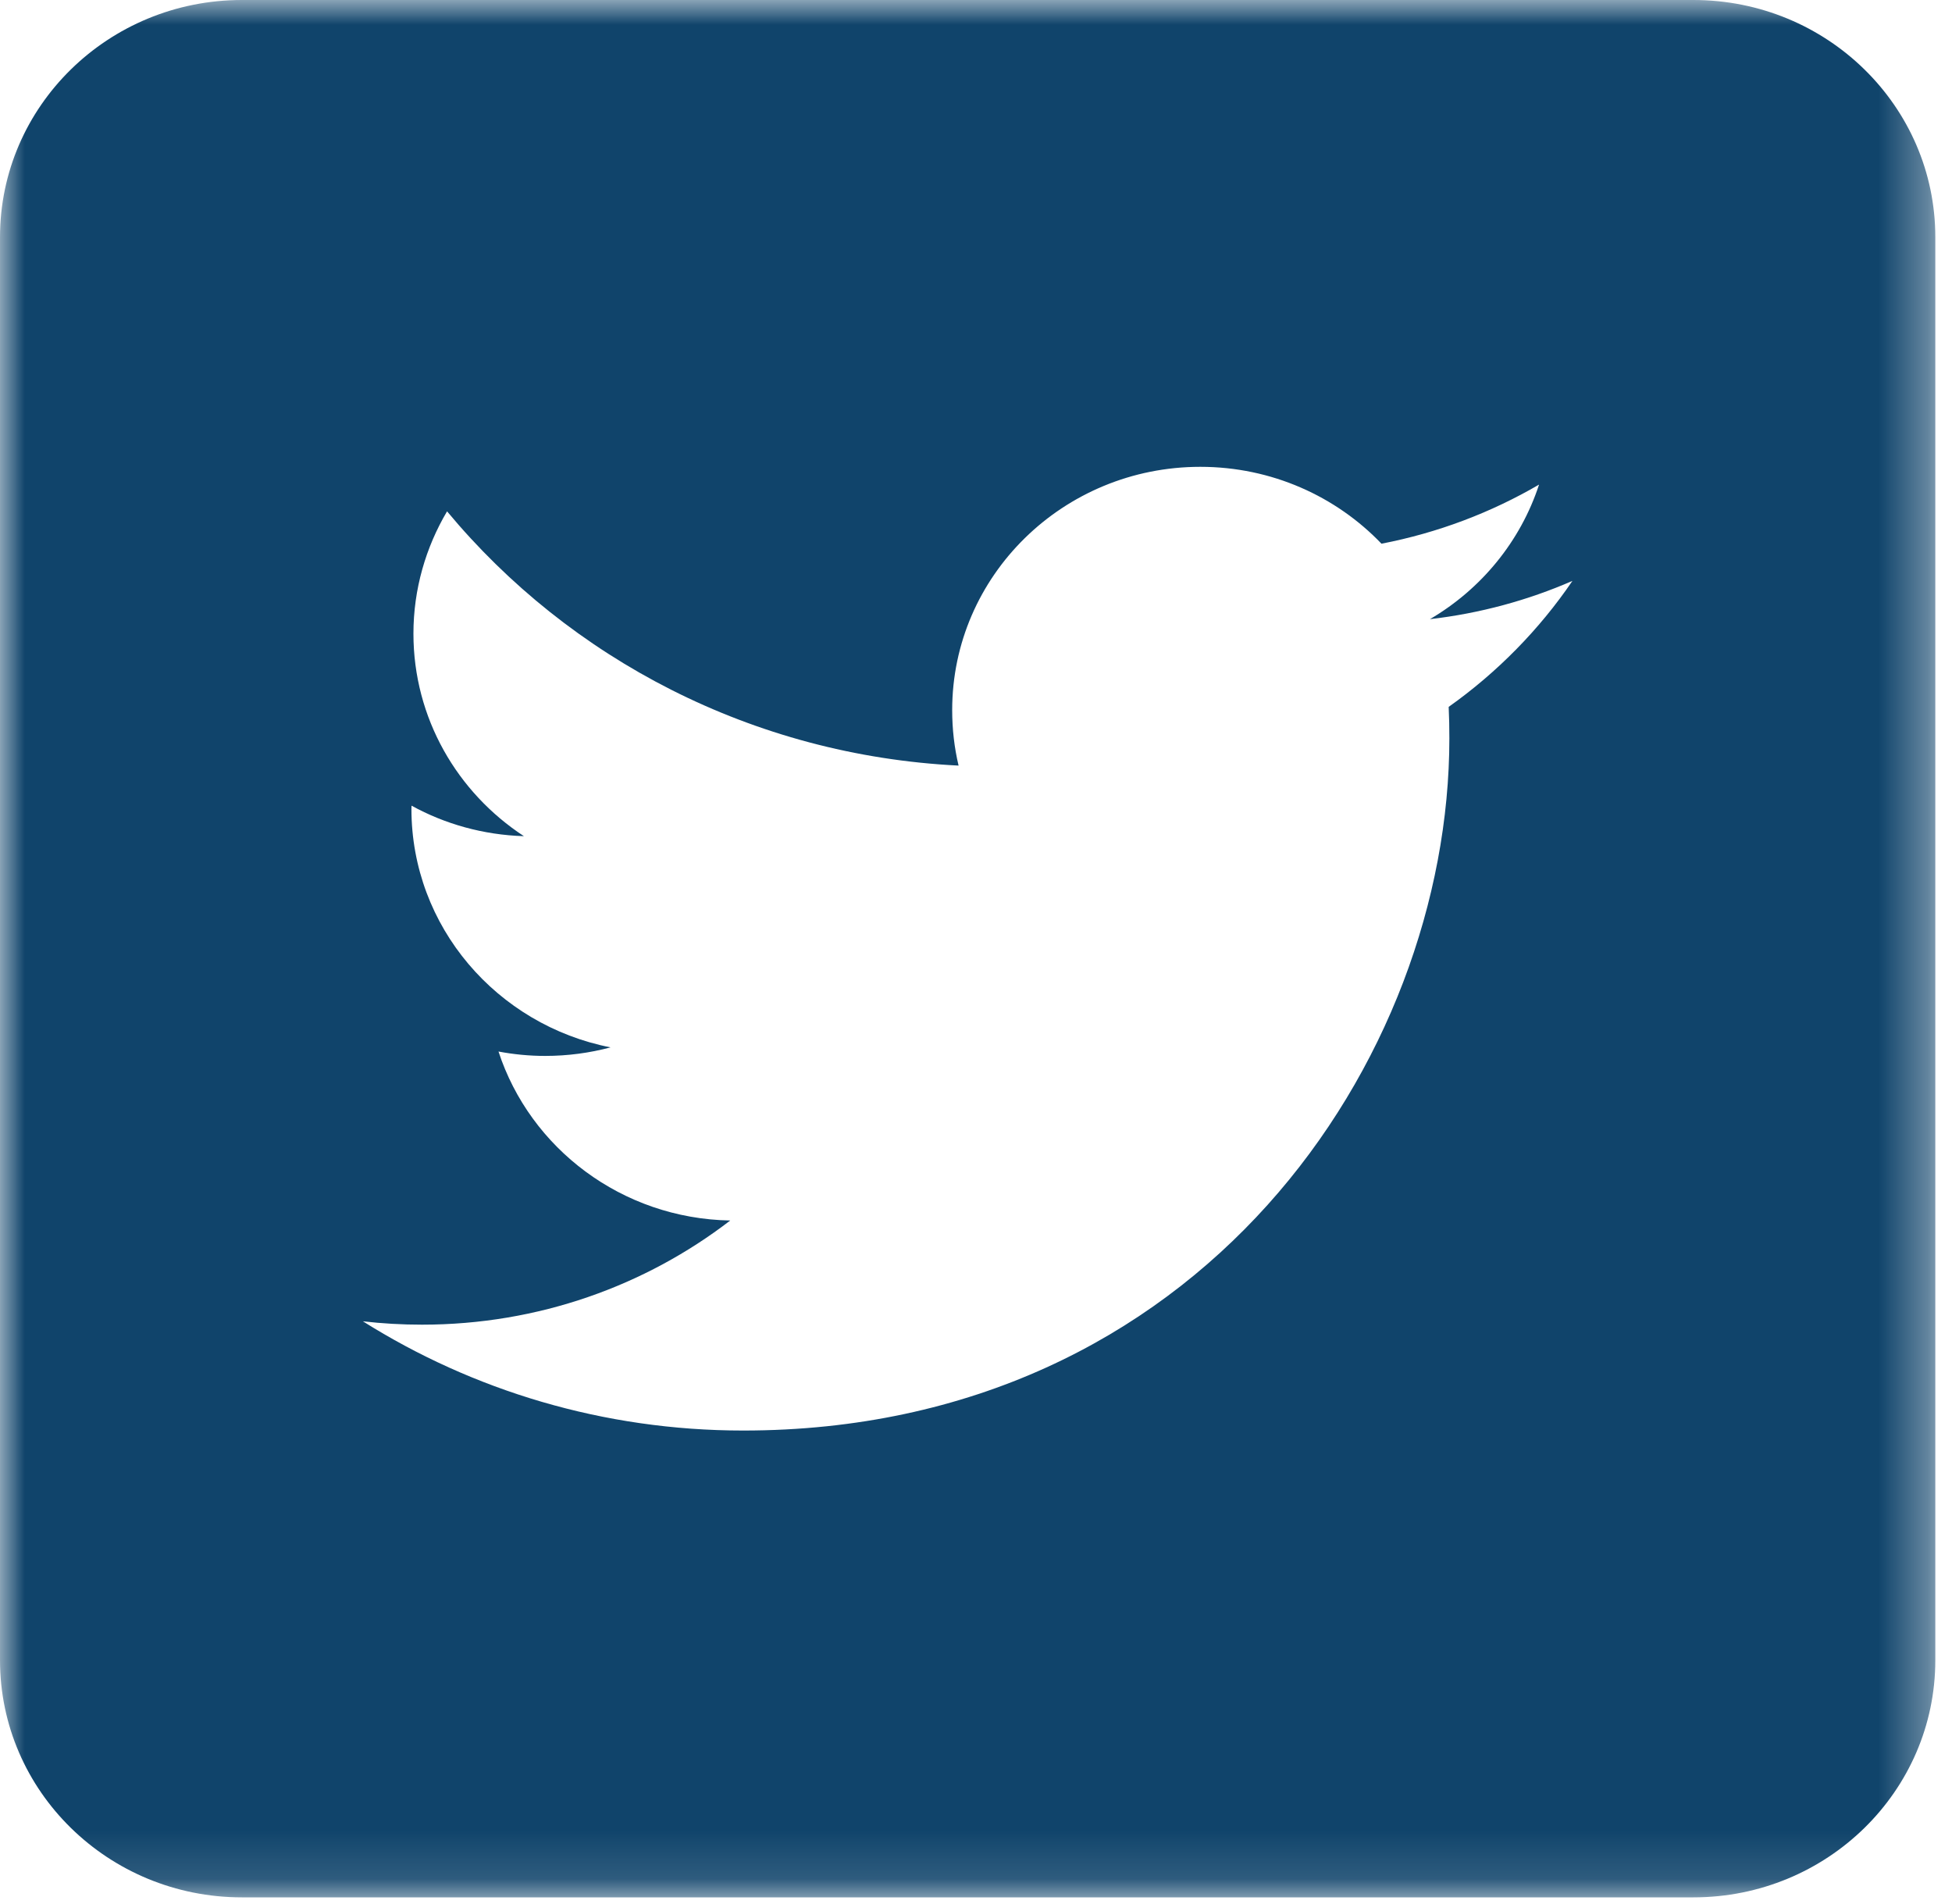 <?xml version="1.0" encoding="UTF-8"?>
<svg width="40px" height="39px" viewBox="0 0 40 39" version="1.1" xmlns="http://www.w3.org/2000/svg" xmlns:xlink="http://www.w3.org/1999/xlink">
    <!-- Generator: Sketch 51.2 (57519) - http://www.bohemiancoding.com/sketch -->
    <title>Group 3</title>
    <desc>Created with Sketch.</desc>
    <defs>
        <polygon id="path-1" points="0 0 39.658 0 39.658 38.872 0 38.872"></polygon>
    </defs>
    <g id="Symbols" stroke="none" stroke-width="1" fill="none" fill-rule="evenodd">
        <g id="mobile-footer" transform="translate(-306, -107)">
            <g id="Group-2" transform="translate(142, 107)">
                <g id="Group-3" transform="translate(164, 0)">
                    <mask id="mask-2" fill="white">
                        <use xlink:href="#path-1"></use>
                    </mask>
                    <g id="Clip-2"></g>
                    <path d="M29.686,14.482 C29.696,14.696 29.7,14.911 29.7,15.126 C29.7,21.712 24.586,29.308 15.23,29.308 C12.359,29.308 9.686,28.484 7.436,27.07 C7.834,27.116 8.238,27.139 8.649,27.139 C11.032,27.139 13.225,26.342 14.964,25.005 C12.74,24.965 10.862,23.524 10.215,21.543 C10.524,21.601 10.843,21.633 11.17,21.633 C11.634,21.633 12.084,21.572 12.511,21.458 C10.184,21 8.431,18.986 8.431,16.571 C8.431,16.549 8.431,16.528 8.433,16.506 C9.117,16.882 9.901,17.105 10.736,17.131 C9.37,16.237 8.472,14.712 8.472,12.982 C8.472,12.07 8.725,11.213 9.161,10.476 C11.669,13.492 15.417,15.476 19.643,15.685 C19.556,15.319 19.512,14.94 19.512,14.548 C19.512,11.796 21.788,9.564 24.596,9.564 C26.06,9.564 27.381,10.17 28.309,11.139 C29.468,10.915 30.555,10.501 31.538,9.928 C31.157,11.093 30.352,12.07 29.302,12.685 C30.331,12.566 31.31,12.298 32.222,11.901 C31.542,12.9 30.678,13.779 29.686,14.482 M34.701,0 L4.957,0 C2.22,0 0,2.176 0,4.859 L0,34.013 C0,36.697 2.22,38.872 4.957,38.872 L34.701,38.872 C37.439,38.872 39.658,36.697 39.658,34.013 L39.658,4.859 C39.658,2.176 37.439,0 34.701,0" id="Fill-1" fill="#10446B" mask="url(#mask-2)"></path>
                </g>
            </g>
        </g>
    </g>
</svg>